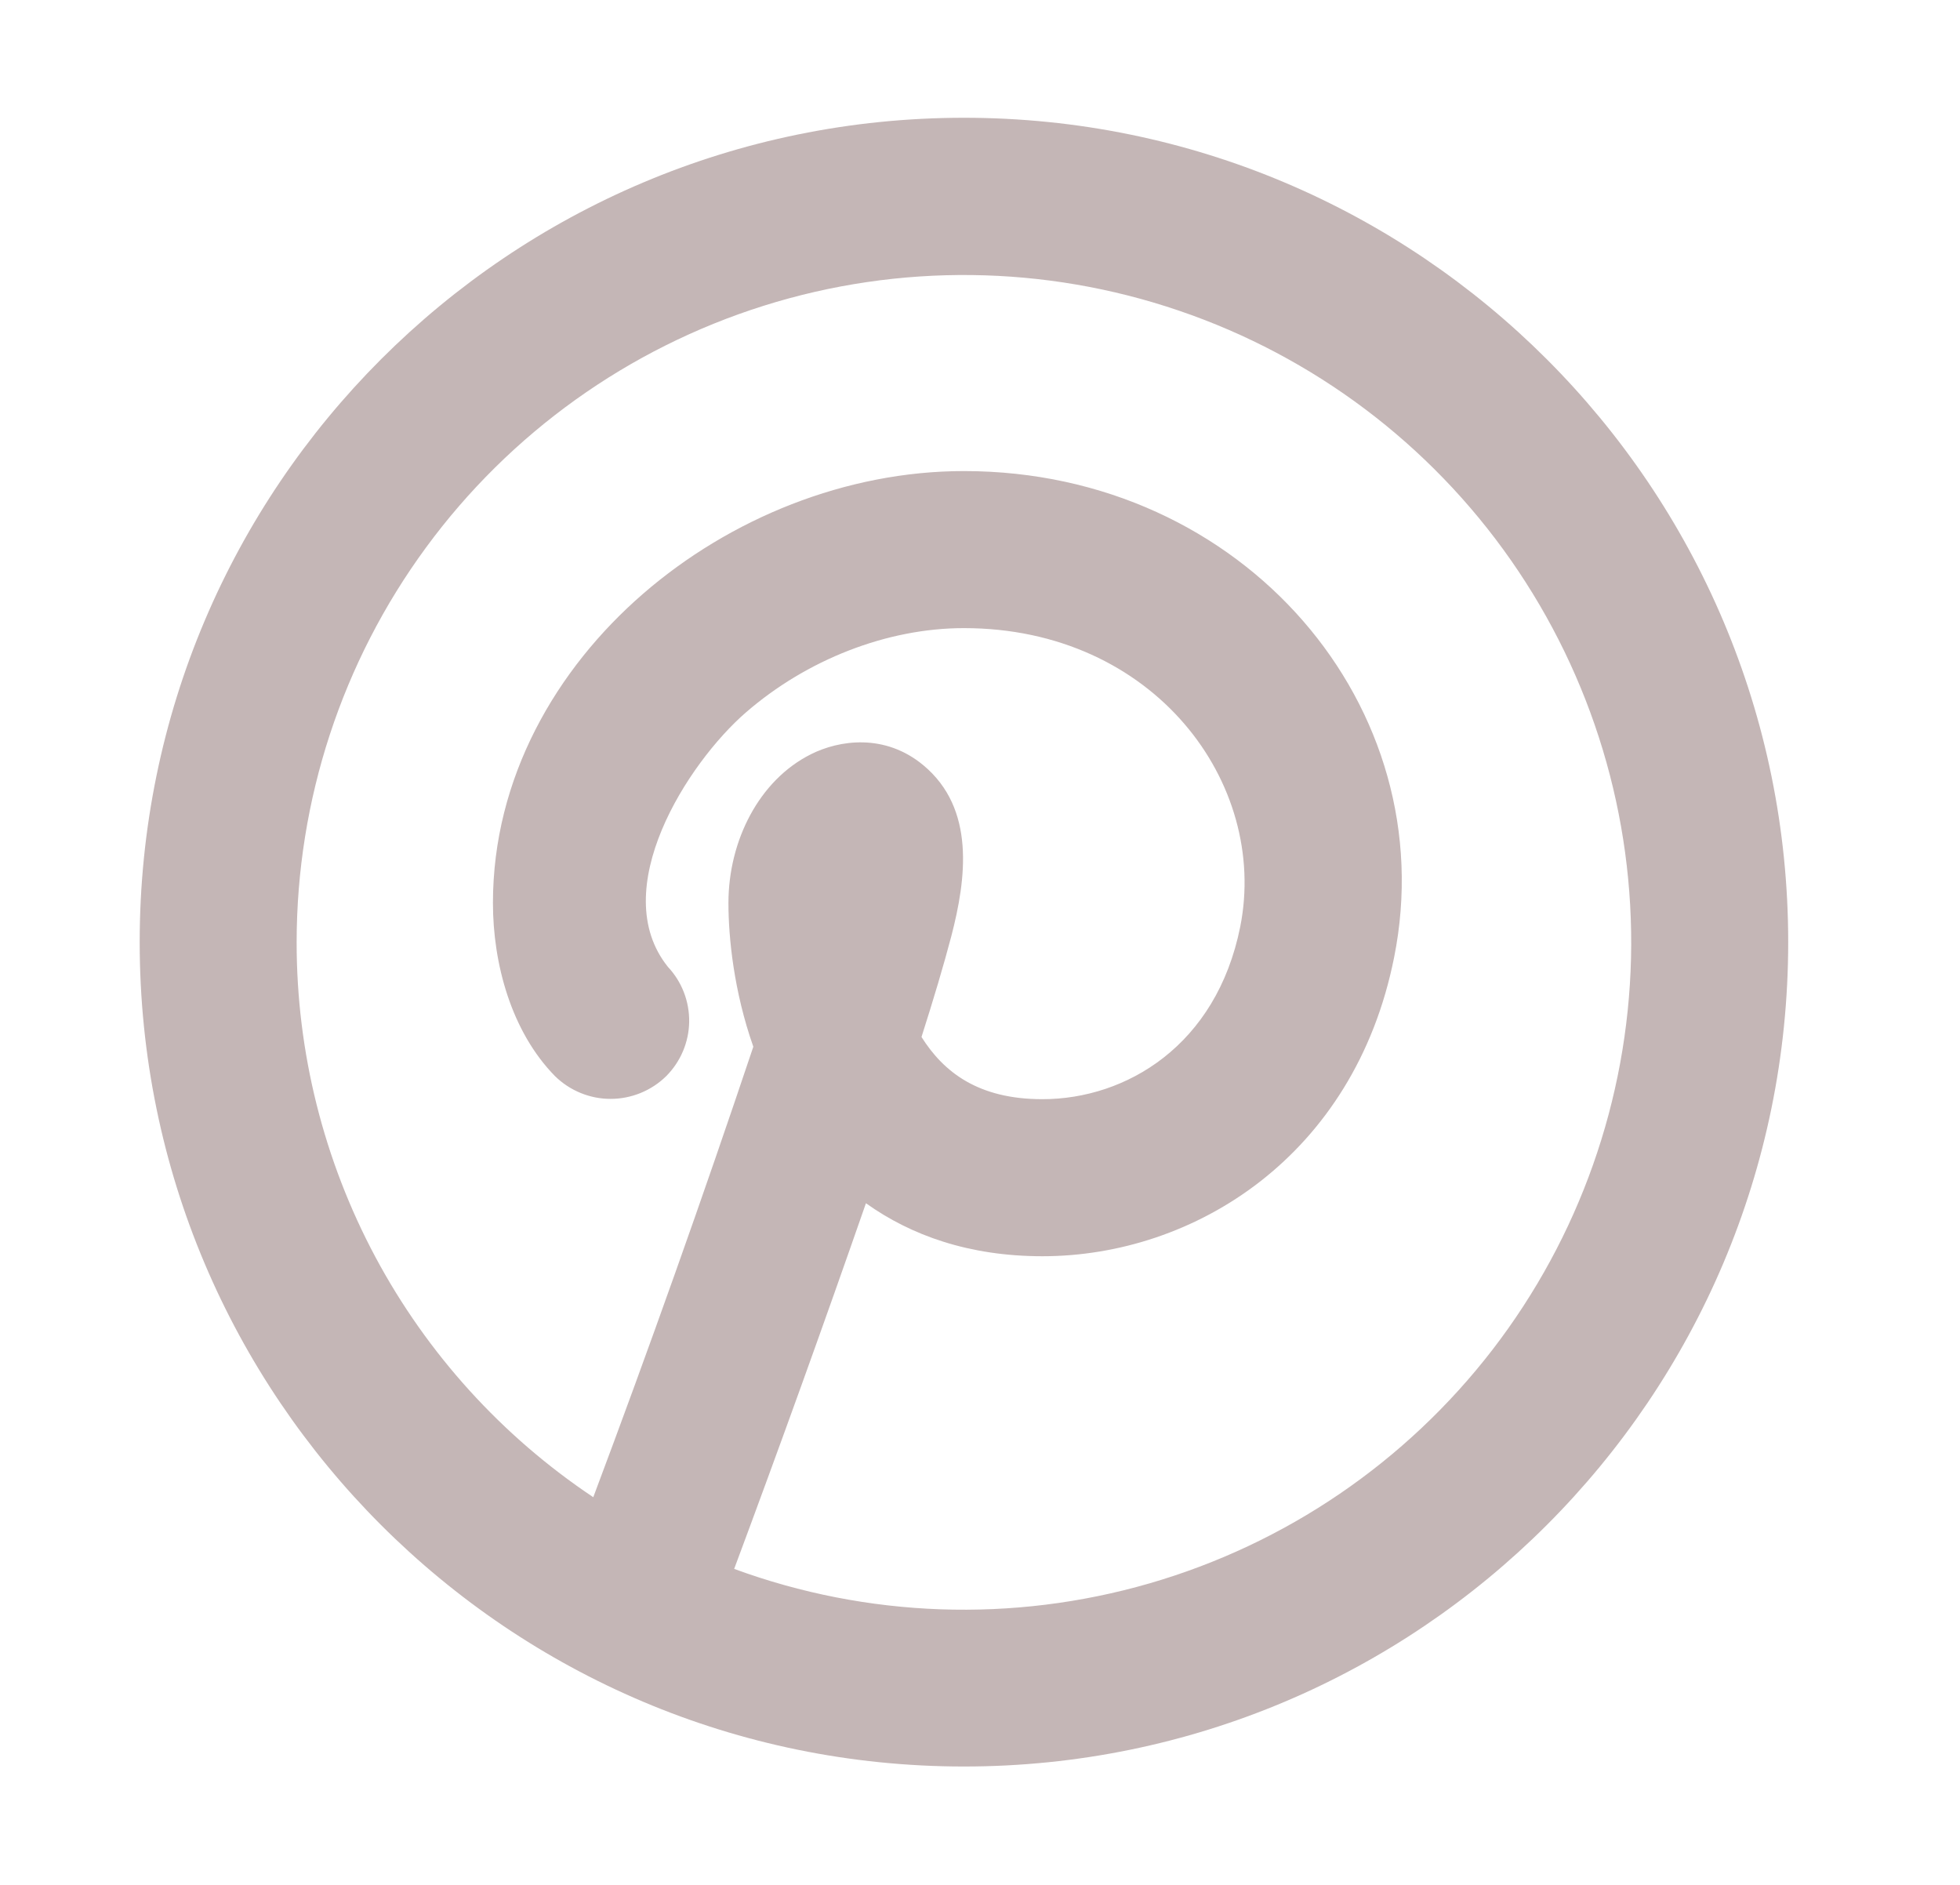 <svg width="26" height="25" viewBox="0 0 26 25" fill="none" xmlns="http://www.w3.org/2000/svg">
<path fill-rule="evenodd" clip-rule="evenodd" d="M3.935 12.496C3.936 10.613 4.537 8.779 5.652 7.261C6.766 5.743 8.336 4.62 10.132 4.055C11.929 3.49 13.859 3.513 15.641 4.121C17.424 4.728 18.966 5.888 20.044 7.432C21.122 8.977 21.68 10.824 21.636 12.707C21.591 14.59 20.948 16.409 19.799 17.901C18.649 19.393 17.054 20.479 15.245 21.002C13.435 21.525 11.507 21.458 9.739 20.809C10.339 19.199 10.922 17.582 11.487 15.959C12.085 16.386 12.856 16.662 13.828 16.662C15.843 16.662 17.967 15.334 18.493 12.7C19.157 9.394 16.508 6.248 12.787 6.248C11.222 6.248 9.682 6.877 8.531 7.875C7.377 8.875 6.539 10.317 6.539 11.976C6.539 12.783 6.782 13.681 7.362 14.273C7.559 14.466 7.824 14.575 8.099 14.575C8.375 14.575 8.64 14.467 8.837 14.274C9.028 14.082 9.138 13.824 9.142 13.554C9.146 13.283 9.045 13.021 8.86 12.824C8.041 11.804 9.12 10.121 9.895 9.449C10.7 8.751 11.763 8.331 12.787 8.331C15.314 8.331 16.831 10.392 16.452 12.292C16.136 13.869 14.936 14.579 13.828 14.579C12.976 14.579 12.518 14.22 12.224 13.754C12.385 13.25 12.521 12.792 12.619 12.419C12.819 11.652 12.94 10.726 12.249 10.15C11.736 9.723 11.13 9.817 10.759 10.003C10.069 10.347 9.663 11.153 9.663 11.976C9.663 12.435 9.734 13.147 9.993 13.883C9.321 15.887 8.613 17.879 7.87 19.858C6.659 19.05 5.666 17.955 4.979 16.671C4.293 15.386 3.934 13.953 3.935 12.496V12.496ZM12.787 1.562C6.748 1.562 1.853 6.457 1.853 12.496C1.853 18.535 6.748 23.43 12.787 23.43C18.825 23.43 23.721 18.535 23.721 12.496C23.721 6.457 18.825 1.562 12.787 1.562Z" fill="#C4B6B6"/>
</svg>
